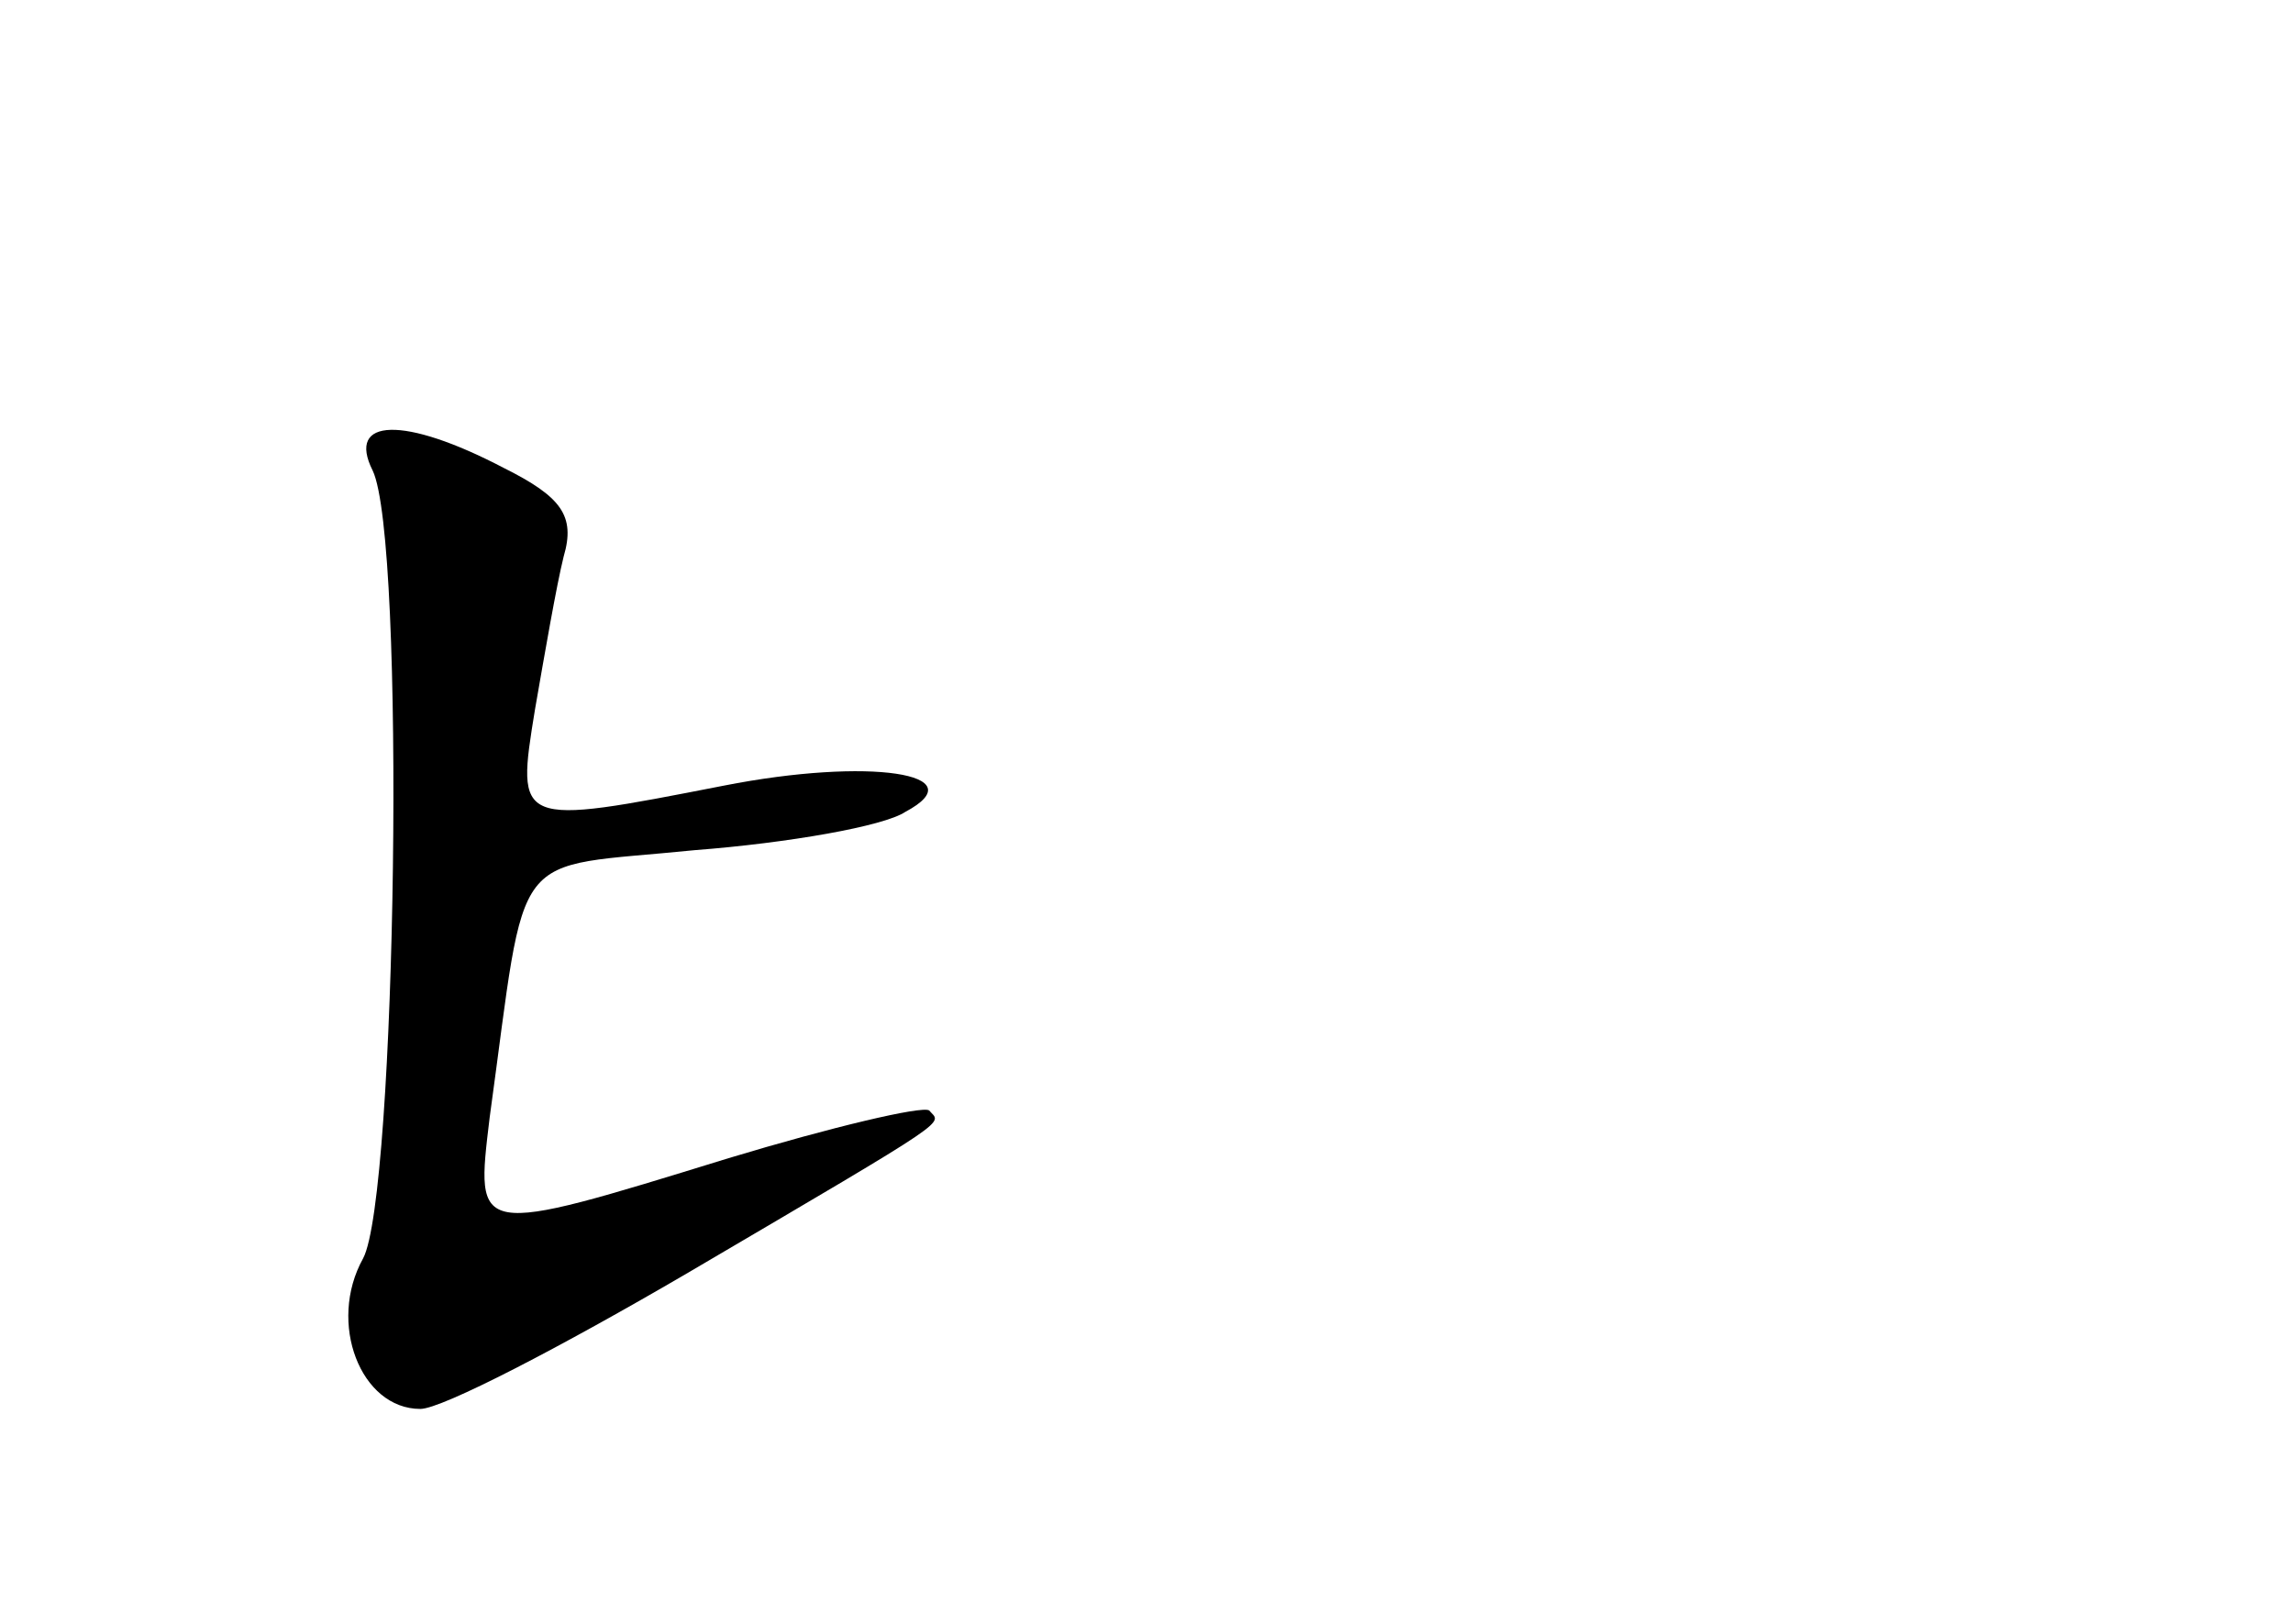 <?xml version="1.0" standalone="no"?>
<!DOCTYPE svg PUBLIC "-//W3C//DTD SVG 20010904//EN"
 "http://www.w3.org/TR/2001/REC-SVG-20010904/DTD/svg10.dtd">
<svg version="1.0" xmlns="http://www.w3.org/2000/svg"
 width="96pt" height="68pt" viewBox="0 0 96 68"
 preserveAspectRatio="xMidYMid meet">
<g transform="translate(0,68) scale(0.1,-0.1)"
fill="#000000" stroke="none">
<path d="M156 483 c14 -29 10 -304 -4 -330 -15 -27 -1 -63 24 -63 9 0 59 26
112 57 114 67 106 62 101 68 -3 2 -41 -7 -84 -20 -107 -33 -106 -33 -100 17
16 116 7 104 86 112 39 3 79 10 88 16 30 16 -15 23 -76 11 -87 -17 -87 -17
-79 32 4 23 9 52 12 64 5 17 -1 25 -25 37 -42 22 -66 21 -55 -1z"/>
</g>
</svg>
